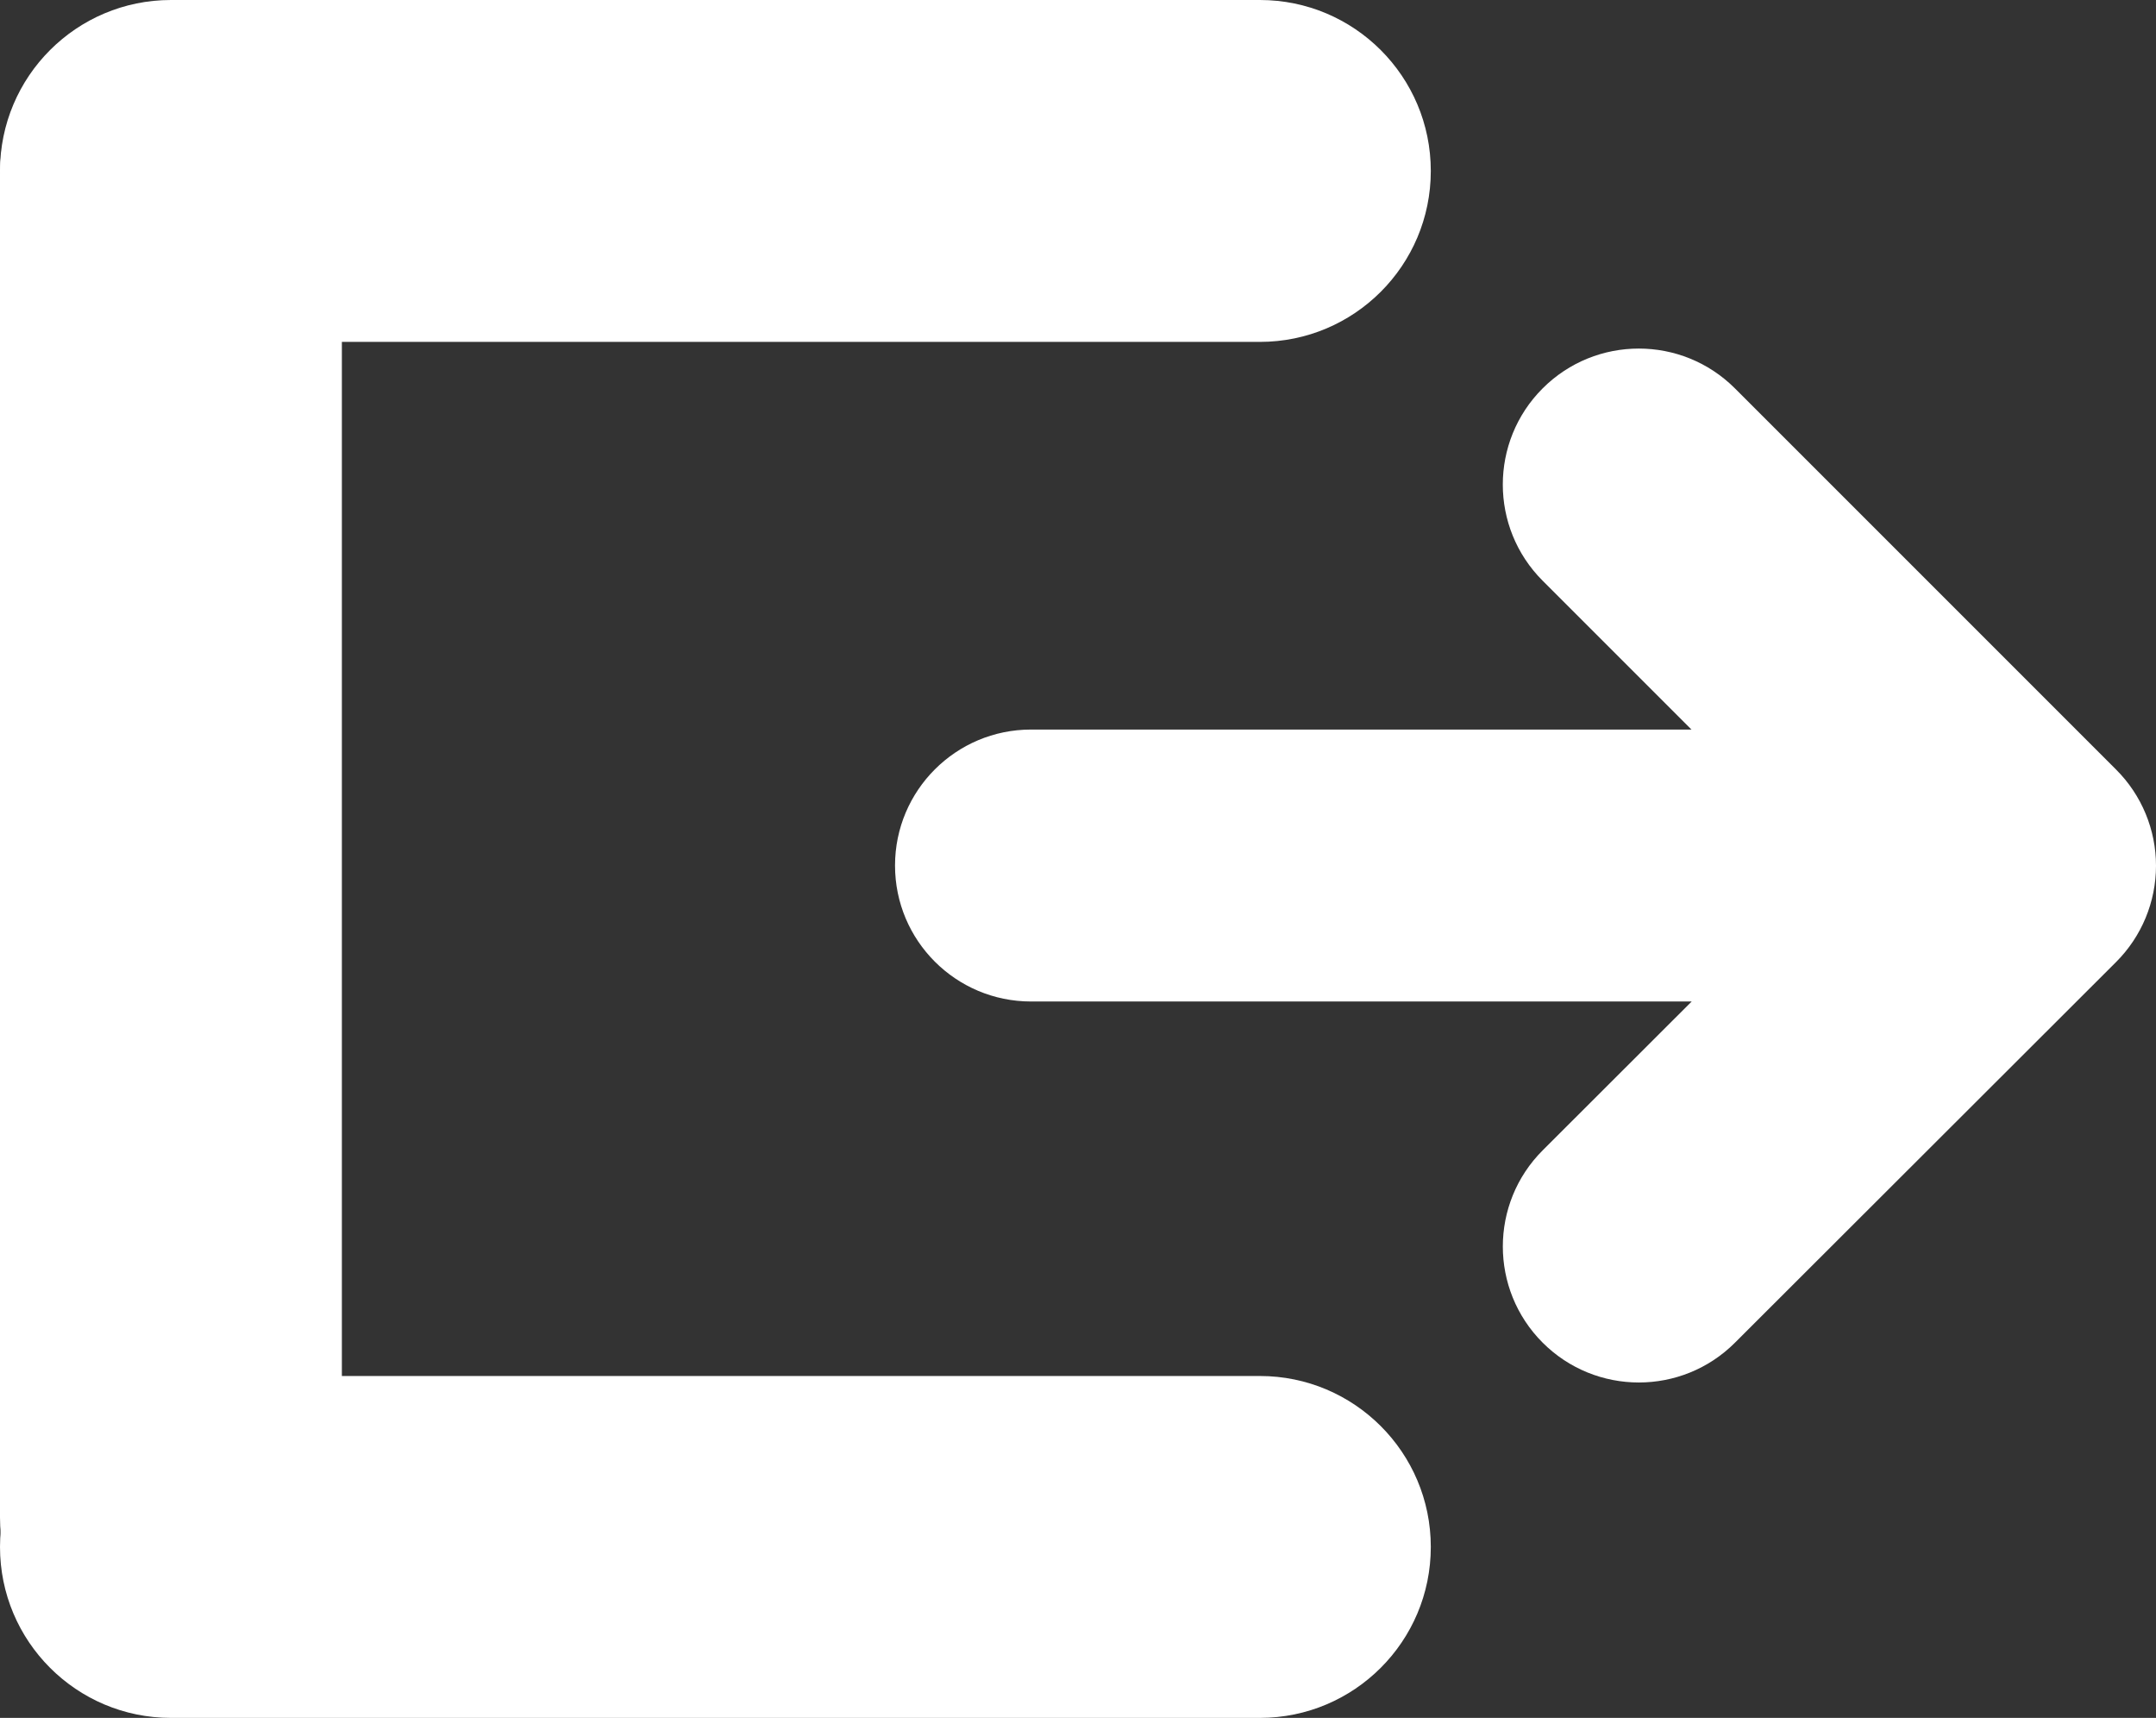 <?xml version="1.0" encoding="utf-8"?>
<!-- Generator: Adobe Illustrator 16.0.0, SVG Export Plug-In . SVG Version: 6.00 Build 0)  -->
<!DOCTYPE svg PUBLIC "-//W3C//DTD SVG 1.1//EN" "http://www.w3.org/Graphics/SVG/1.1/DTD/svg11.dtd">
<svg version="1.1" id="Layer_1" xmlns="http://www.w3.org/2000/svg" xmlns:xlink="http://www.w3.org/1999/xlink" x="0px" y="0px"
	 width="340.548px" height="271.332px" viewBox="125.452 46.668 340.548 271.332"
	 enable-background="new 125.452 46.668 340.548 271.332" xml:space="preserve">
<rect x="125.452" y="46.668" width="340.548" height="271.332" fill="#333333" stroke="none"/>
<path fill="#FFFFFF" d="M125.452,291c0-14.912,12.088-27,27-27h172c14.912,0,27,12.088,27,27l0,0c0,14.912-12.088,27-27,27h-172
	C137.54,318,125.452,305.912,125.452,291L125.452,291z"/>
<path fill="#FFFFFF" d="M125.452,73.668c0-14.916,12.088-27,27-27h172c14.912,0,27,12.084,27,27l0,0c0,14.916-12.088,27-27,27h-172
	C137.54,100.668,125.452,88.584,125.452,73.668L125.452,73.668z"/>
<path fill="#FFFFFF" d="M152.452,47.336c14.916,0,27,12.088,27,27v212c0,14.912-12.084,27-27,27l0,0c-14.916,0-27-12.088-27-27v-212
	C125.452,59.424,137.536,47.336,152.452,47.336L152.452,47.336z"/>
<path fill="#FFFFFF" d="M459.708,168.228l-60.216-60.216c-8.389-8.388-21.988-8.388-30.376,0c-8.388,8.389-8.388,21.988,0,30.377
	l23.508,23.508H288.308c-11.867,0-21.483,9.615-21.483,21.476c0,11.864,9.616,21.476,21.483,21.476H392.66l-23.527,23.5
	c-8.396,8.385-8.404,21.98-0.021,30.377c4.196,4.199,9.696,6.299,15.196,6.299c5.496,0,10.988-2.092,15.18-6.279l60.212-60.136
	c4.032-4.028,6.296-9.492,6.3-15.188C466.004,177.72,463.736,172.252,459.708,168.228z"/>
</svg>
